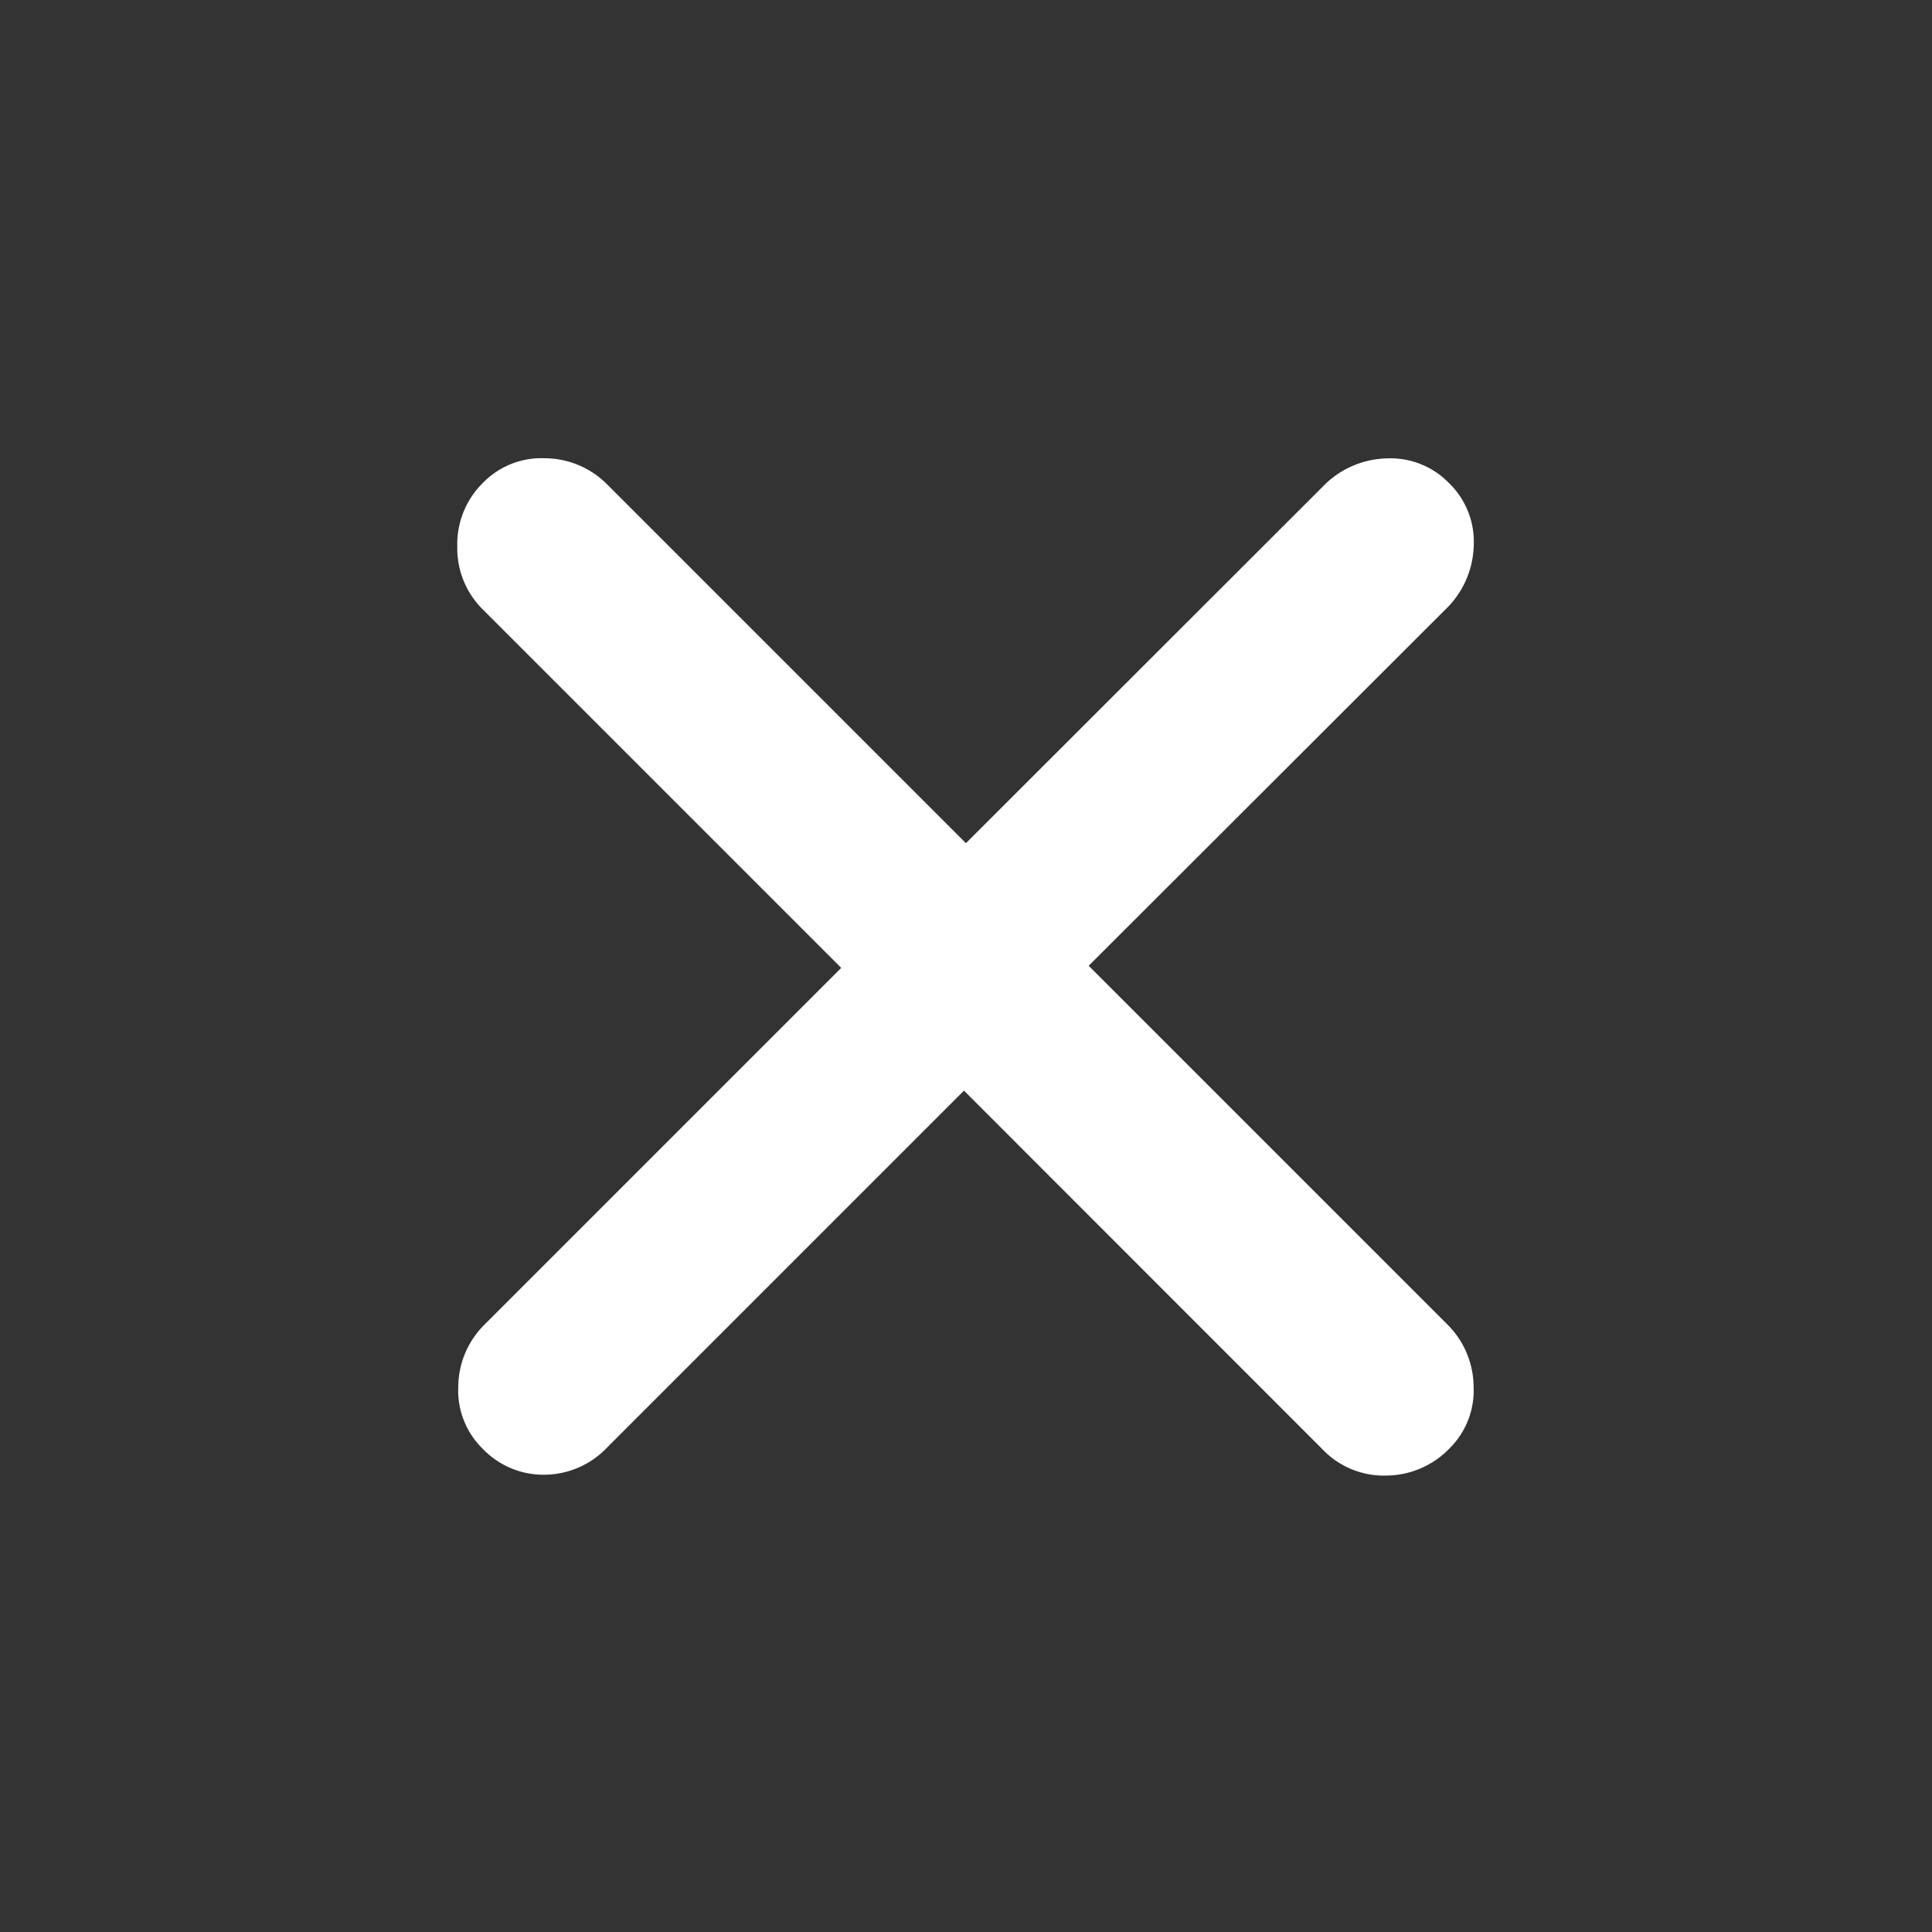 <svg xmlns="http://www.w3.org/2000/svg" width="13.803" height="13.803"><rect width="100%" height="100%" fill="#333333" stroke="none"/><path d="M10.338 9.46a.632.632 0 01.19.446.583.583 0 01-.176.446.632.632 0 01-.446.19.606.606 0 01-.46-.19l-2.559-2.56-2.546 2.546a.623.623 0 01-.452.198.6.6 0 01-.439-.184.583.583 0 01-.176-.446.632.632 0 01.19-.445L6.01 6.915l-2.56-2.56a.615.615 0 01-.183-.452.615.615 0 01.183-.453.583.583 0 01.446-.176.632.632 0 01.445.19l2.56 2.56L9.447 3.48a.657.657 0 01.46-.205.583.583 0 01.445.176.583.583 0 01.177.446.657.657 0 01-.205.46L7.778 6.9z" fill="#fff"/></svg>